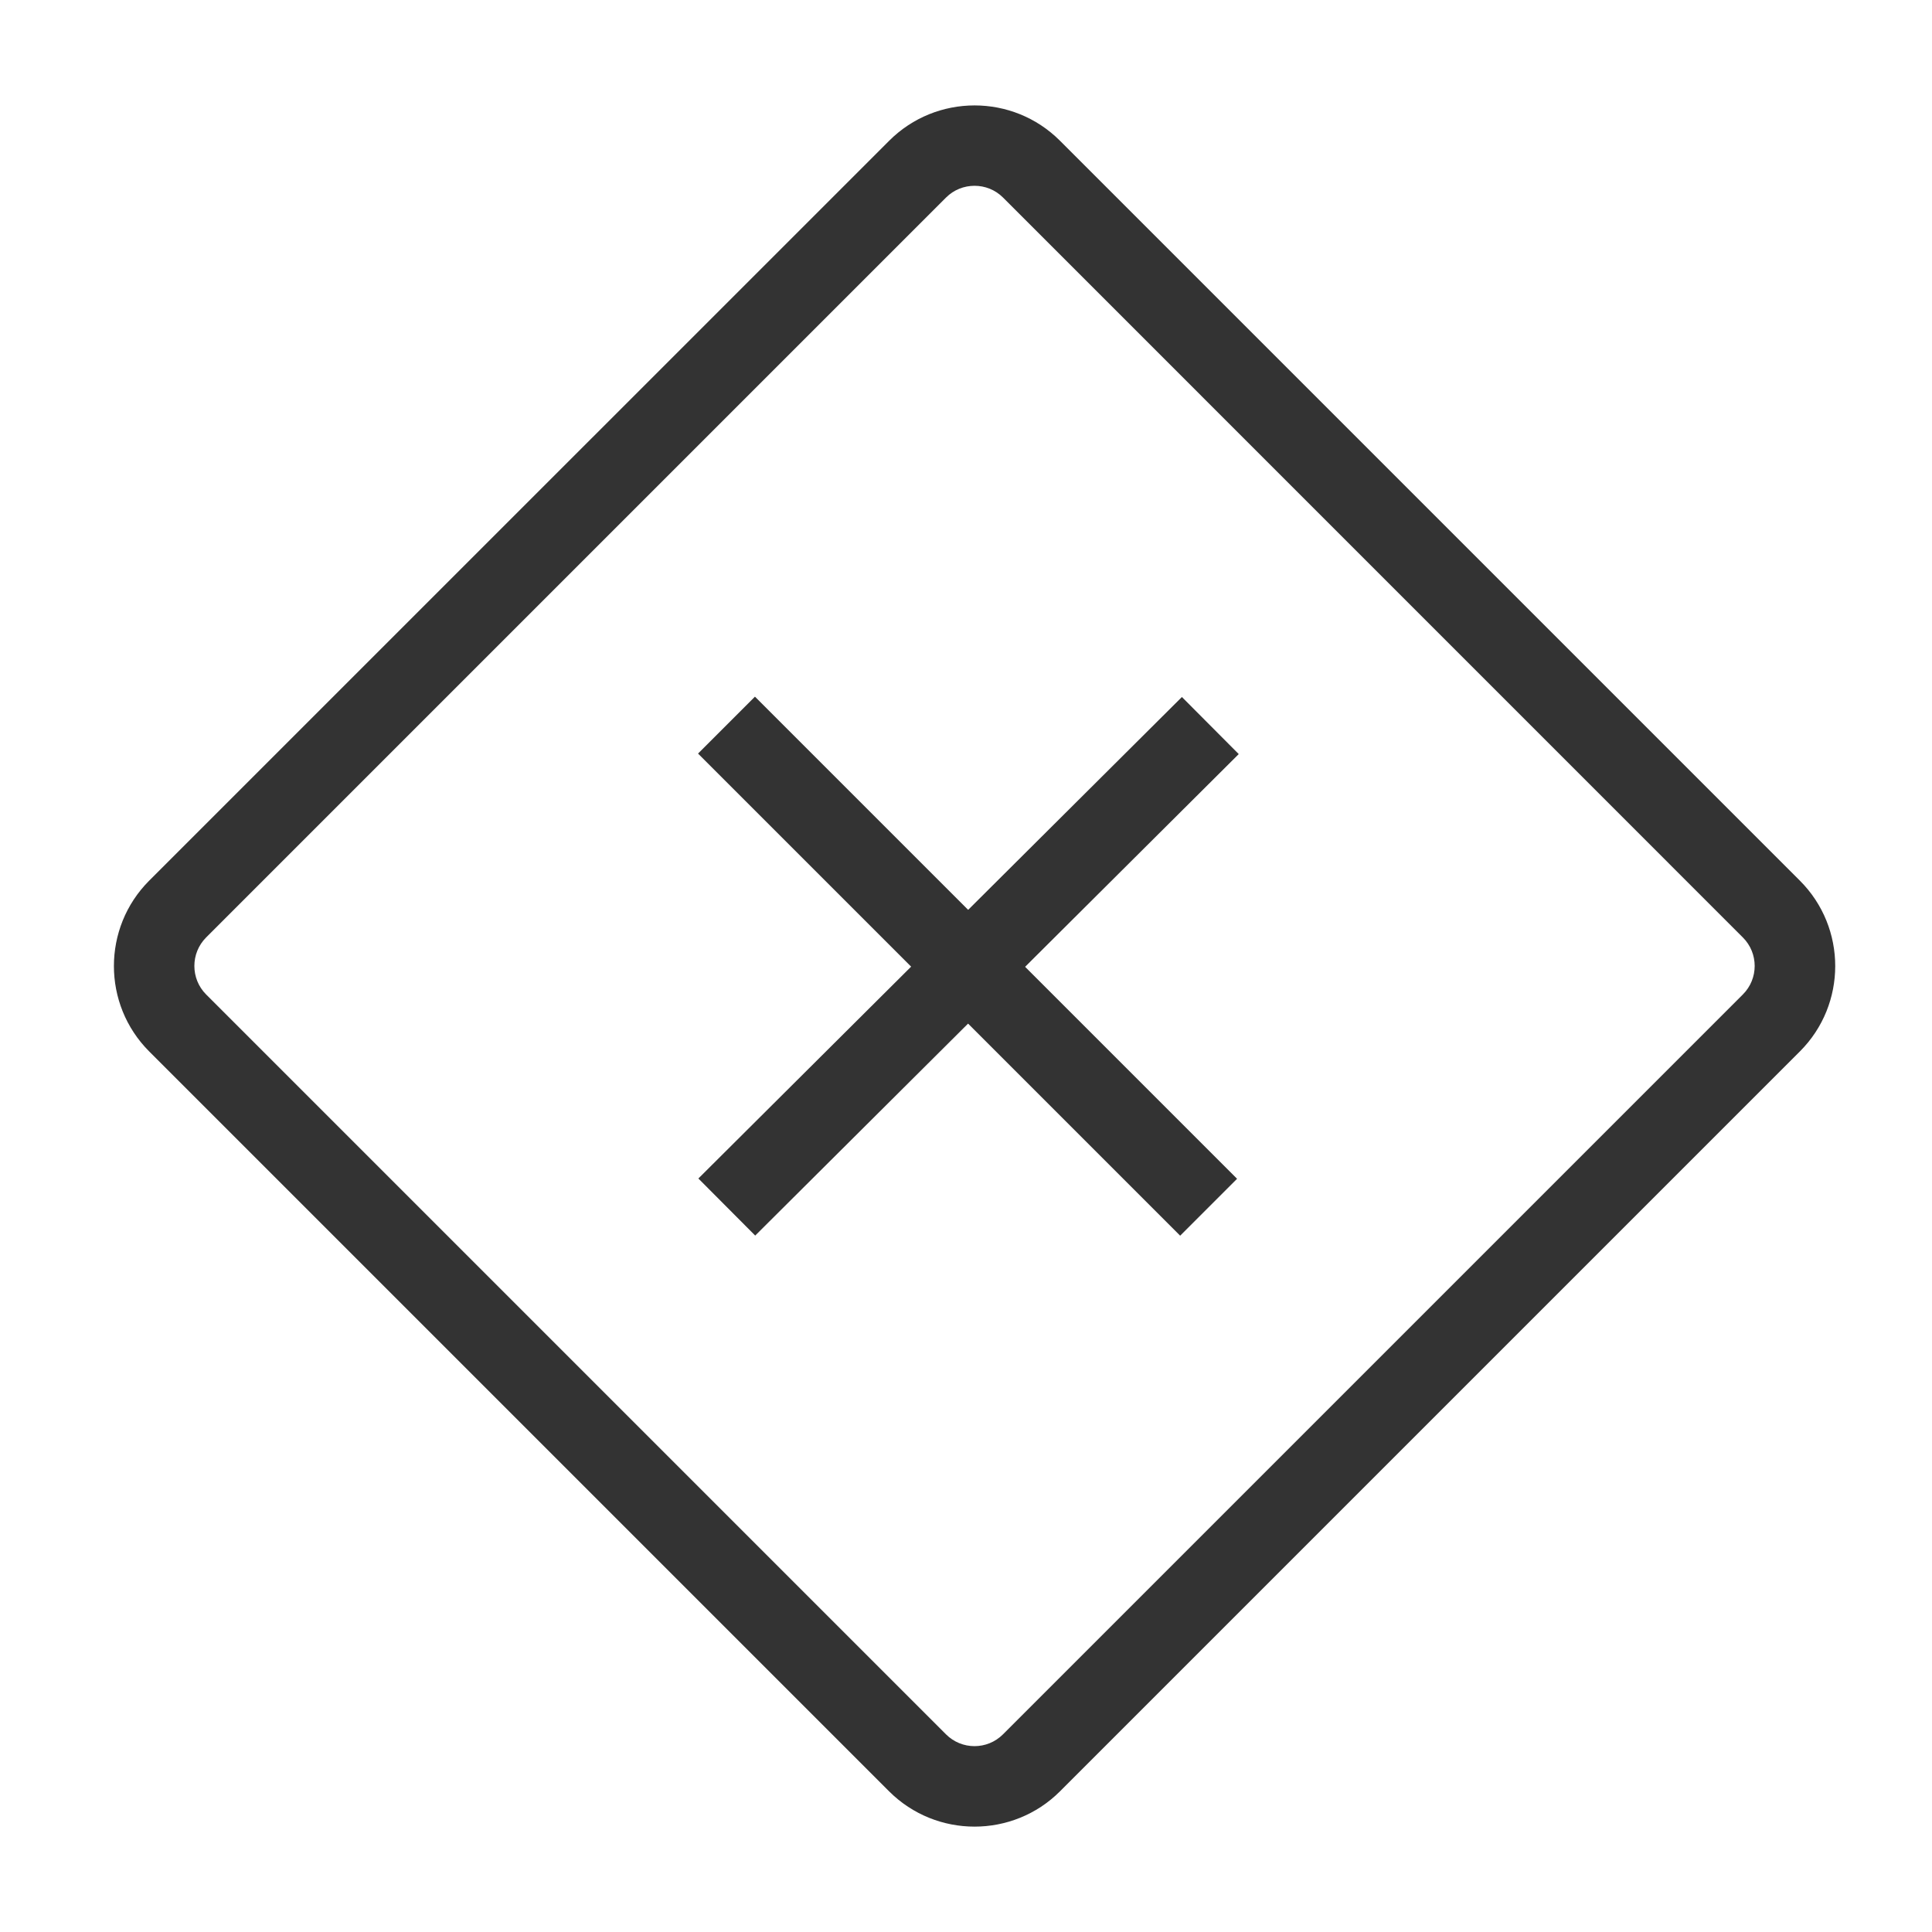<?xml version="1.0" encoding="iso-8859-1"?>
<svg version="1.1" id="&#x56FE;&#x5C42;_1" xmlns="http://www.w3.org/2000/svg" xmlns:xlink="http://www.w3.org/1999/xlink" x="0px"
	 y="0px" viewBox="0 0 24 24" style="enable-background:new 0 0 24 24;" xml:space="preserve">
<path style="fill:#333333;" d="M12.106,22.691c-0.384,0-0.768-0.146-1.061-0.438l-9.192-9.192c-0.584-0.585-0.584-1.536,0-2.121
	l9.193-9.192c0.584-0.584,1.536-0.585,2.121,0l9.192,9.192c0.585,0.585,0.585,1.536,0,2.121l-9.192,9.192
	C12.875,22.545,12.49,22.691,12.106,22.691z M12.106,2.308c-0.128,0-0.256,0.048-0.354,0.146l-9.192,9.192
	c-0.194,0.195-0.194,0.512,0,0.707l9.192,9.192c0.195,0.195,0.512,0.195,0.707,0l9.192-9.192c0.195-0.195,0.195-0.512,0-0.707
	L12.46,2.454C12.362,2.356,12.234,2.308,12.106,2.308z"/>
<rect x="7.786" y="11.503" transform="matrix(0.709 -0.706 0.706 0.709 -4.966 11.981)" style="fill:#333333;" width="8.472" height="1"/>
<rect x="11.522" y="7.767" transform="matrix(0.707 -0.707 0.707 0.707 -4.966 12.016)" style="fill:#333333;" width="1" height="8.471"/>
</svg>






